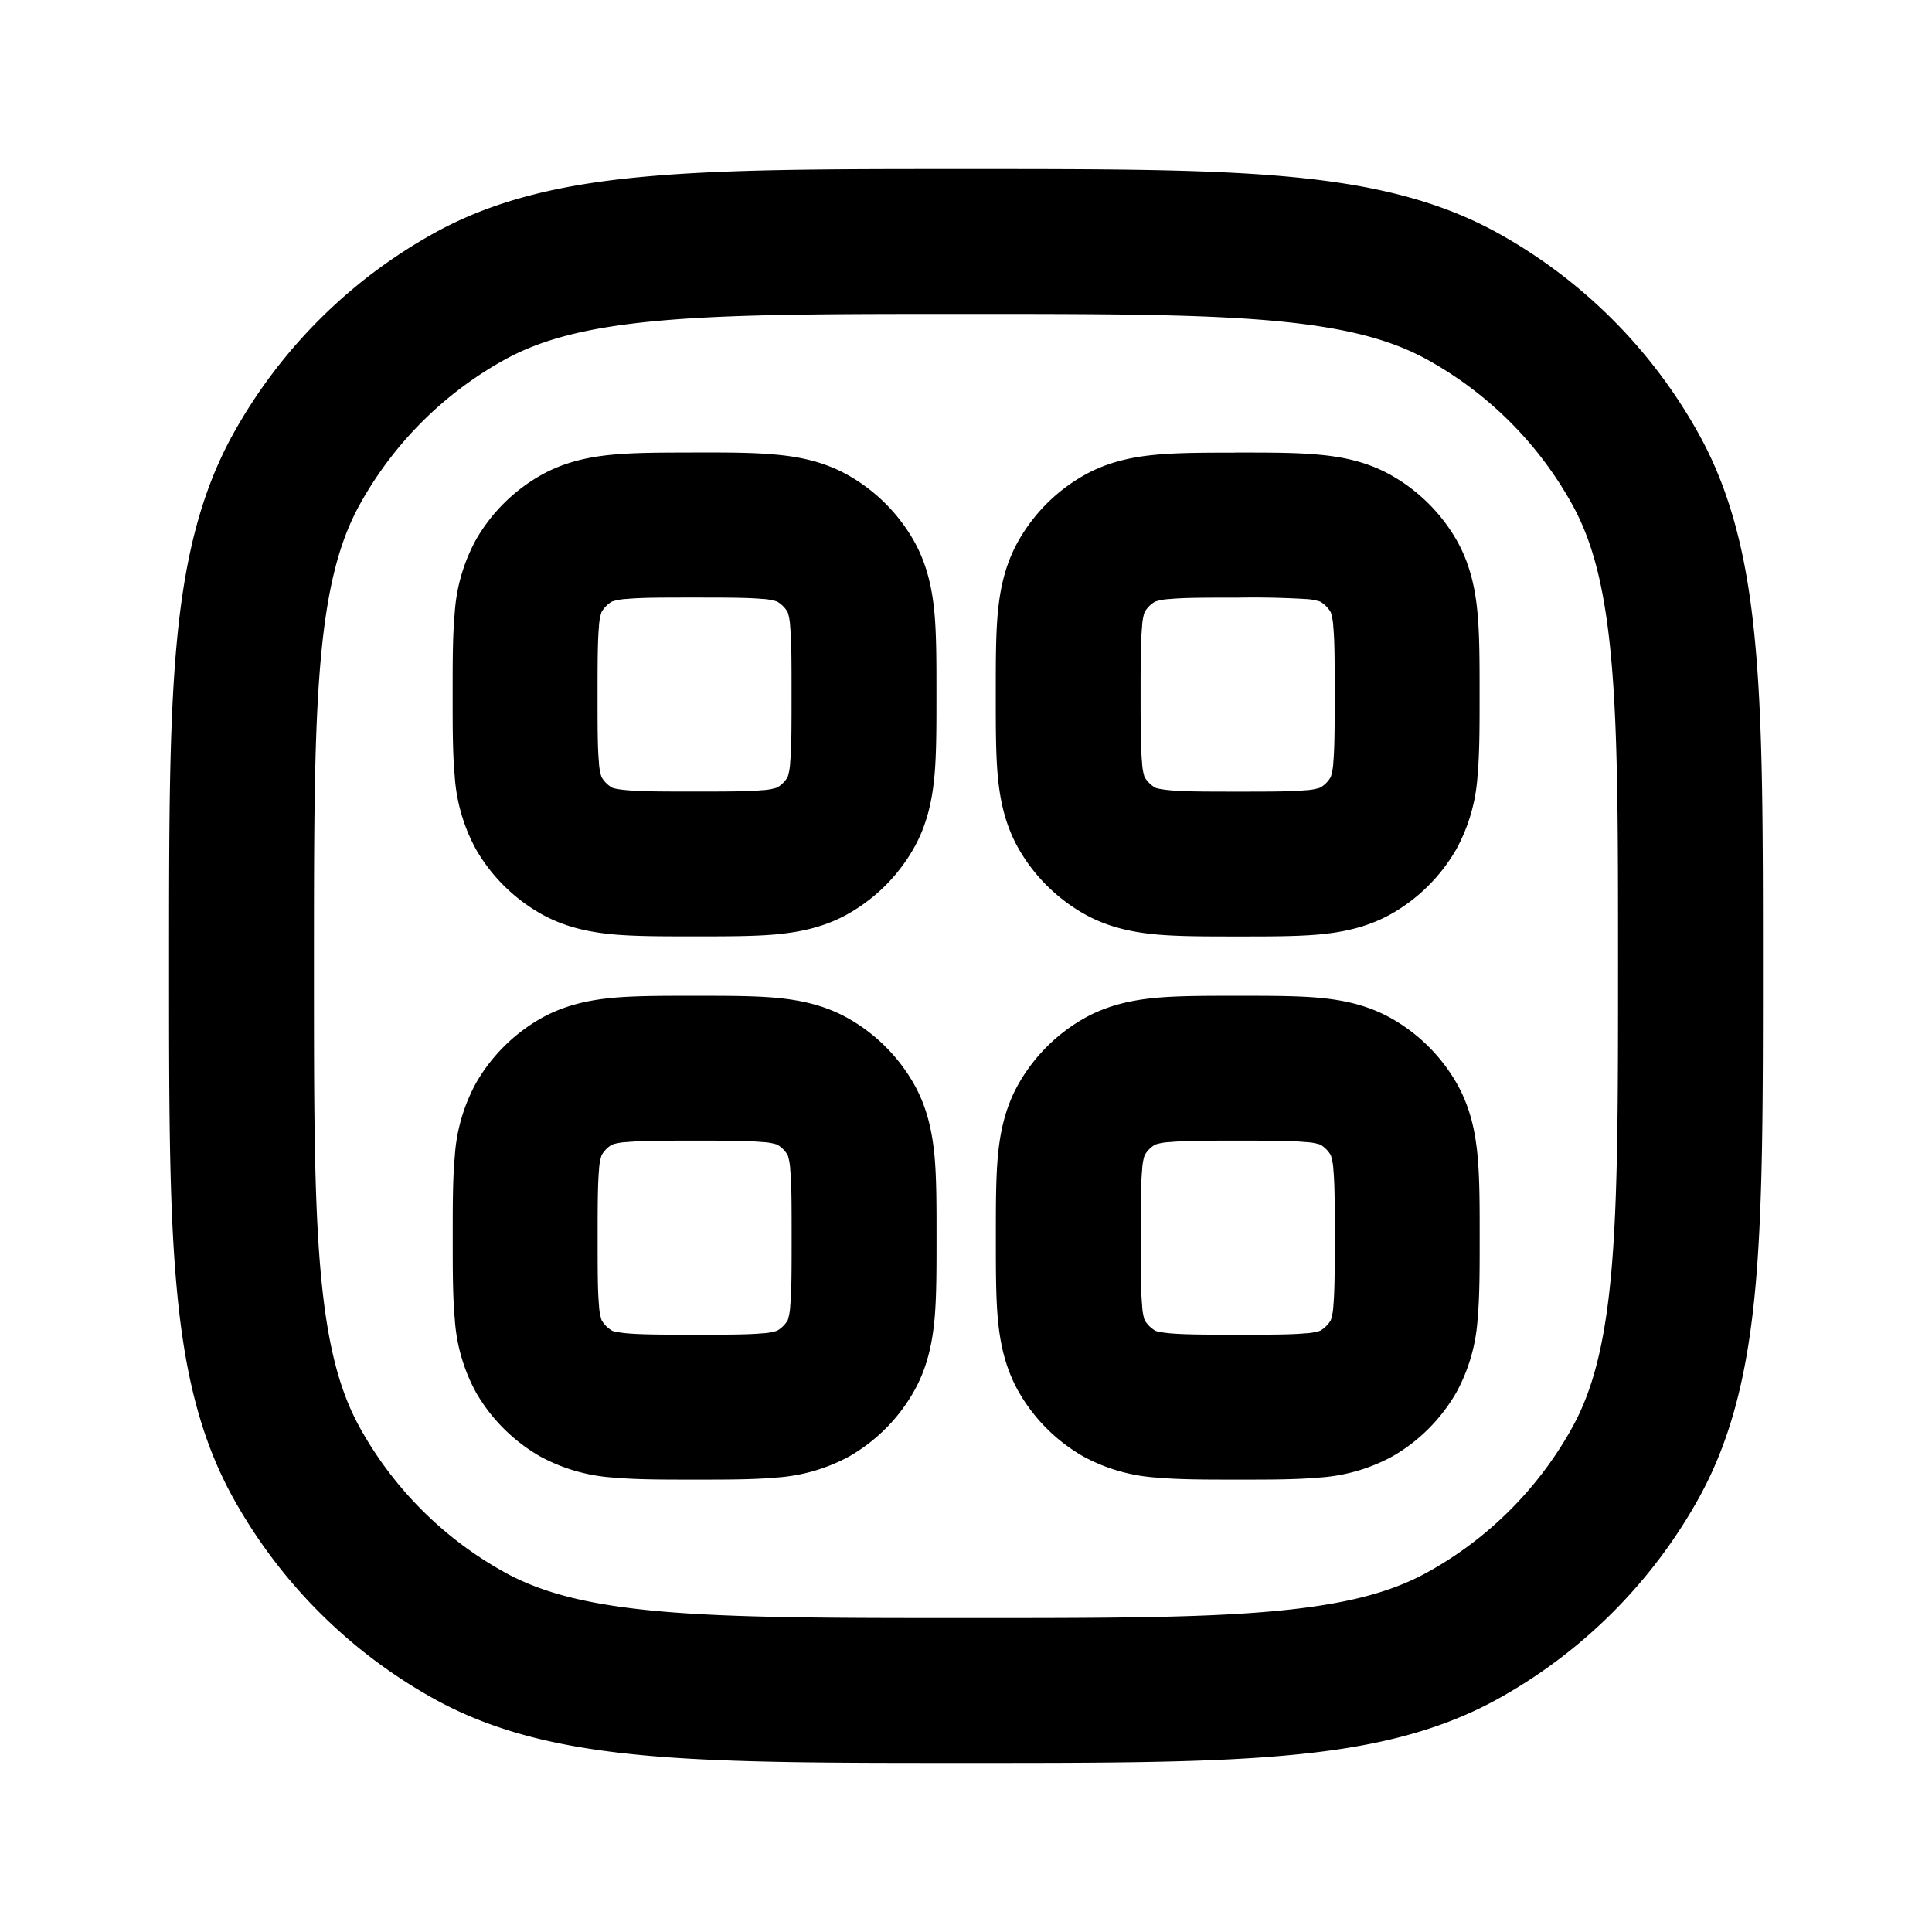 <svg xmlns="http://www.w3.org/2000/svg" fill="none" viewBox="0 0 24 24"><path fill="currentColor" fill-rule="evenodd" d="M11.957 2.1h.086c1.606 0 2.87 0 3.885.088 1.035.09 1.895.277 2.666.7a6.4 6.4 0 0 1 2.517 2.518c.424.771.611 1.631.7 2.666.089 1.014.089 2.279.089 3.885v.086c0 1.606 0 2.87-.088 3.885-.09 1.035-.277 1.895-.7 2.666a6.4 6.4 0 0 1-2.517 2.517c-.772.424-1.632.611-2.667.7-1.014.089-2.279.089-3.885.089h-.086c-1.606 0-2.87 0-3.885-.088-1.035-.09-1.895-.277-2.666-.701a6.4 6.4 0 0 1-2.517-2.517c-.424-.771-.611-1.631-.7-2.666C2.1 14.914 2.1 13.65 2.1 12.043v-.086c0-1.606 0-2.87.088-3.885.09-1.035.277-1.895.7-2.666a6.4 6.4 0 0 1 2.518-2.517c.771-.424 1.631-.611 2.666-.7C9.086 2.1 10.35 2.1 11.957 2.1m-3.73 1.881c-.916.08-1.494.232-1.954.485a4.6 4.6 0 0 0-1.807 1.807c-.253.46-.405 1.038-.485 1.955C3.901 9.155 3.9 10.34 3.9 12s0 2.845.081 3.773c.08.916.232 1.494.485 1.954a4.6 4.6 0 0 0 1.807 1.807c.46.253 1.038.405 1.955.485.927.08 2.113.081 3.772.081s2.845 0 3.773-.081c.916-.08 1.494-.232 1.954-.485a4.6 4.6 0 0 0 1.807-1.807c.253-.46.405-1.038.485-1.954.08-.928.081-2.114.081-3.773s0-2.845-.081-3.772c-.08-.917-.232-1.495-.485-1.955a4.6 4.6 0 0 0-1.807-1.807c-.46-.253-1.038-.405-1.954-.485-.928-.08-2.114-.081-3.773-.081s-2.845 0-3.772.081m.365 1.64h.07c.364 0 .694 0 .968.026.296.026.614.088.92.265.33.19.603.463.793.791.177.307.238.625.265.92.024.275.024.606.024.969v.07c0 .364 0 .694-.024.968-.027.296-.088.614-.265.92a2.16 2.16 0 0 1-.792.793c-.306.177-.625.238-.92.265-.275.024-.605.024-.968.024h-.071c-.363 0-.694 0-.968-.024-.296-.027-.614-.088-.92-.265a2.16 2.16 0 0 1-.792-.792 2.2 2.2 0 0 1-.265-.92c-.025-.275-.025-.605-.025-.968v-.071c0-.363 0-.694.025-.968a2.2 2.2 0 0 1 .265-.92c.19-.33.463-.603.791-.792.307-.177.625-.239.92-.265.275-.025.606-.025.969-.025m-.99 1.85a.36.36 0 0 0-.131.132.7.7 0 0 0-.032.183c-.016.184-.017.431-.017.841s0 .658.017.841a.7.7 0 0 0 .032.183q.048.083.132.133c.01.004.057.02.183.031.184.017.431.017.841.017s.658 0 .841-.017a.7.7 0 0 0 .183-.032.36.36 0 0 0 .133-.132.7.7 0 0 0 .031-.183c.017-.183.017-.43.017-.84 0-.411 0-.658-.017-.842a.7.7 0 0 0-.031-.183.36.36 0 0 0-.133-.132.7.7 0 0 0-.183-.032c-.183-.016-.43-.017-.84-.017-.411 0-.658 0-.842.017a.7.7 0 0 0-.183.032m7.735-1.85h.072c.362 0 .693 0 .967.026.296.026.614.088.92.265.33.19.603.463.793.791.176.307.238.625.264.92.025.275.025.606.025.969v.07c0 .364 0 .694-.025.968a2.2 2.2 0 0 1-.265.92c-.19.33-.463.603-.791.793-.307.177-.625.238-.92.265-.275.024-.606.024-.968.024h-.072c-.363 0-.693 0-.967-.024-.296-.027-.614-.088-.92-.265a2.17 2.17 0 0 1-.793-.792c-.177-.306-.238-.625-.265-.92-.024-.275-.024-.605-.024-.968v-.071c0-.363 0-.694.024-.968.027-.296.088-.614.265-.92.19-.33.463-.603.792-.792.306-.177.625-.239.92-.265.275-.025.605-.025.968-.025m-.989 1.85a.36.36 0 0 0-.132.132.7.7 0 0 0-.031.183c-.017.184-.018.431-.018.841s.001.658.018.841a.7.7 0 0 0 .031.183q.05.083.133.132c.01.005.057.02.183.032.183.017.43.017.84.017.411 0 .658 0 .842-.017a.7.7 0 0 0 .183-.032.36.36 0 0 0 .132-.132.7.7 0 0 0 .032-.183c.016-.183.017-.43.017-.84 0-.411 0-.658-.017-.842a.7.7 0 0 0-.032-.183.36.36 0 0 0-.132-.132.7.7 0 0 0-.183-.032 11 11 0 0 0-.841-.017c-.41 0-.658 0-.841.017a.7.7 0 0 0-.184.032M8.594 12.37h.07c.364 0 .694 0 .968.024.296.027.614.088.92.265.33.19.603.463.793.792.177.306.238.625.265.92.024.275.024.605.024.968v.072c0 .362 0 .693-.024.967-.027.296-.088.614-.265.92a2.15 2.15 0 0 1-.792.792 2.2 2.2 0 0 1-.92.265c-.275.025-.605.025-.968.025h-.071c-.363 0-.694 0-.968-.025a2.2 2.2 0 0 1-.92-.265 2.16 2.16 0 0 1-.792-.791 2.2 2.2 0 0 1-.265-.92c-.025-.275-.025-.606-.025-.968v-.072c0-.363 0-.693.025-.967a2.2 2.2 0 0 1 .265-.92c.19-.33.463-.603.791-.793.307-.177.625-.238.92-.265.275-.024.606-.024.969-.024m-.99 1.848a.36.36 0 0 0-.131.133.7.7 0 0 0-.032.183c-.016.183-.017.43-.017.84 0 .411 0 .658.017.842a.7.7 0 0 0 .032.183q.048.083.132.132c.01.005.057.02.183.032.184.016.431.017.841.017s.658 0 .841-.017a.7.7 0 0 0 .183-.032.36.36 0 0 0 .133-.132.7.7 0 0 0 .031-.183c.017-.184.017-.431.017-.841s0-.658-.017-.841a.7.7 0 0 0-.031-.183.36.36 0 0 0-.133-.133.7.7 0 0 0-.183-.031c-.183-.017-.43-.018-.84-.018-.411 0-.658.001-.842.018a.7.7 0 0 0-.183.031m7.735-1.848h.072c.362 0 .693 0 .967.024.296.027.614.088.92.265.33.19.603.463.793.792.176.306.238.625.264.92.025.275.025.605.025.968v.072c0 .362 0 .693-.025.967a2.2 2.2 0 0 1-.265.92c-.19.33-.463.603-.791.792a2.2 2.2 0 0 1-.92.265c-.275.025-.606.025-.968.025h-.072c-.363 0-.693 0-.967-.025a2.2 2.2 0 0 1-.92-.265 2.16 2.16 0 0 1-.793-.791c-.177-.307-.238-.625-.265-.92-.024-.275-.024-.606-.024-.968v-.072c0-.363 0-.693.024-.967.027-.296.088-.614.265-.92.19-.33.463-.603.792-.793.306-.177.625-.238.92-.265.275-.024.605-.024.968-.024m-.989 1.848a.36.36 0 0 0-.132.133.7.7 0 0 0-.031.183c-.017.183-.018.43-.018.84 0 .411.001.658.018.842a.7.7 0 0 0 .031.183q.05.083.133.132c.01.005.057.02.183.032.183.016.43.017.84.017.411 0 .658 0 .842-.017a.7.7 0 0 0 .183-.032.36.36 0 0 0 .132-.132.7.7 0 0 0 .032-.183c.016-.184.017-.431.017-.841s0-.658-.017-.841a.7.7 0 0 0-.032-.183.36.36 0 0 0-.132-.133.7.7 0 0 0-.183-.031c-.184-.017-.431-.018-.841-.018s-.658.001-.841.018a.7.7 0 0 0-.184.031" clip-rule="evenodd"/></svg>